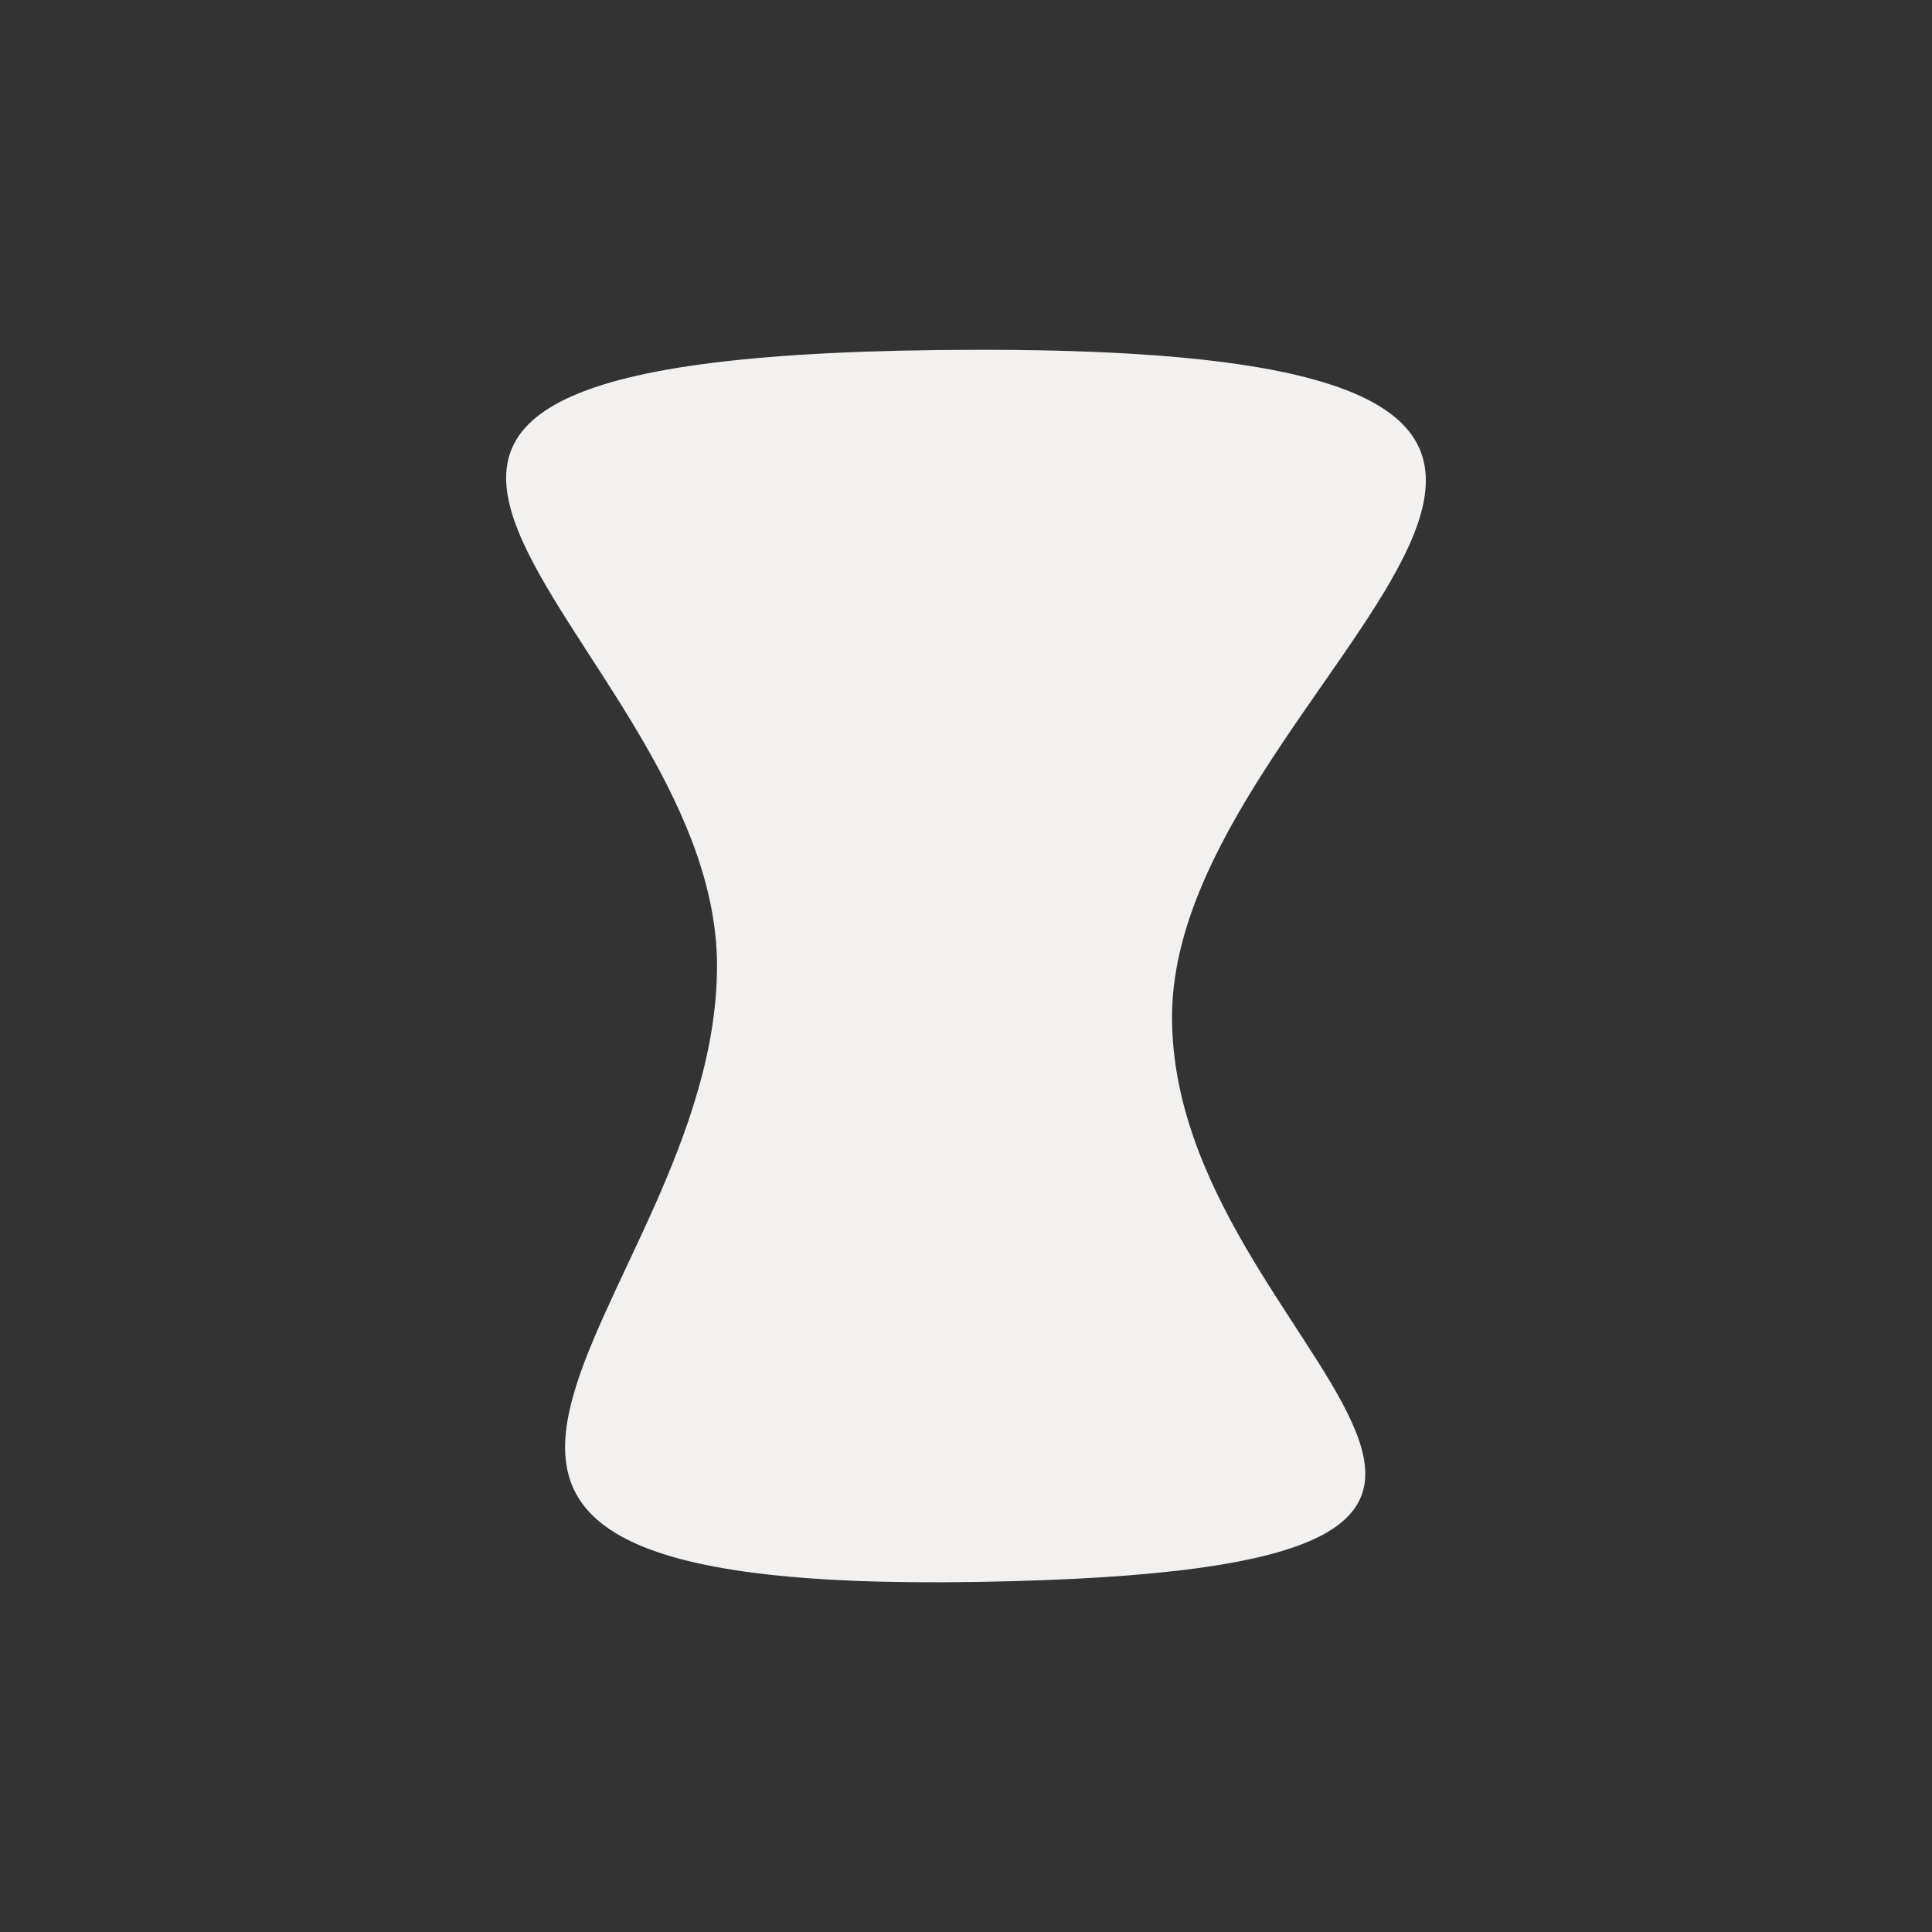 <svg xmlns="http://www.w3.org/2000/svg" viewBox="0 0 1237.18 1237.18"><rect x="0" y="0" width="1237.18" height="1237.18" fill="#333333" stroke="none"/><defs><style>.cls-1{fill:#f2f1f0;}.cls-2{fill:none;}</style></defs><title>blob-bg</title><g id="Layer_2" data-name="Layer 2"><g id="Layer_1-2" data-name="Layer 1"><path id="Path_142" data-name="Path 142" class="cls-1" d="M626.21,224c562.48-.67,124.31,209.44,124.31,427.31s348.6,353.81-124.31,361.69S459.15,836.35,459.15,618.47,63.72,224.64,626.21,224Z"/><rect class="cls-2" width="1237.18" height="1237.18"/></g></g></svg>